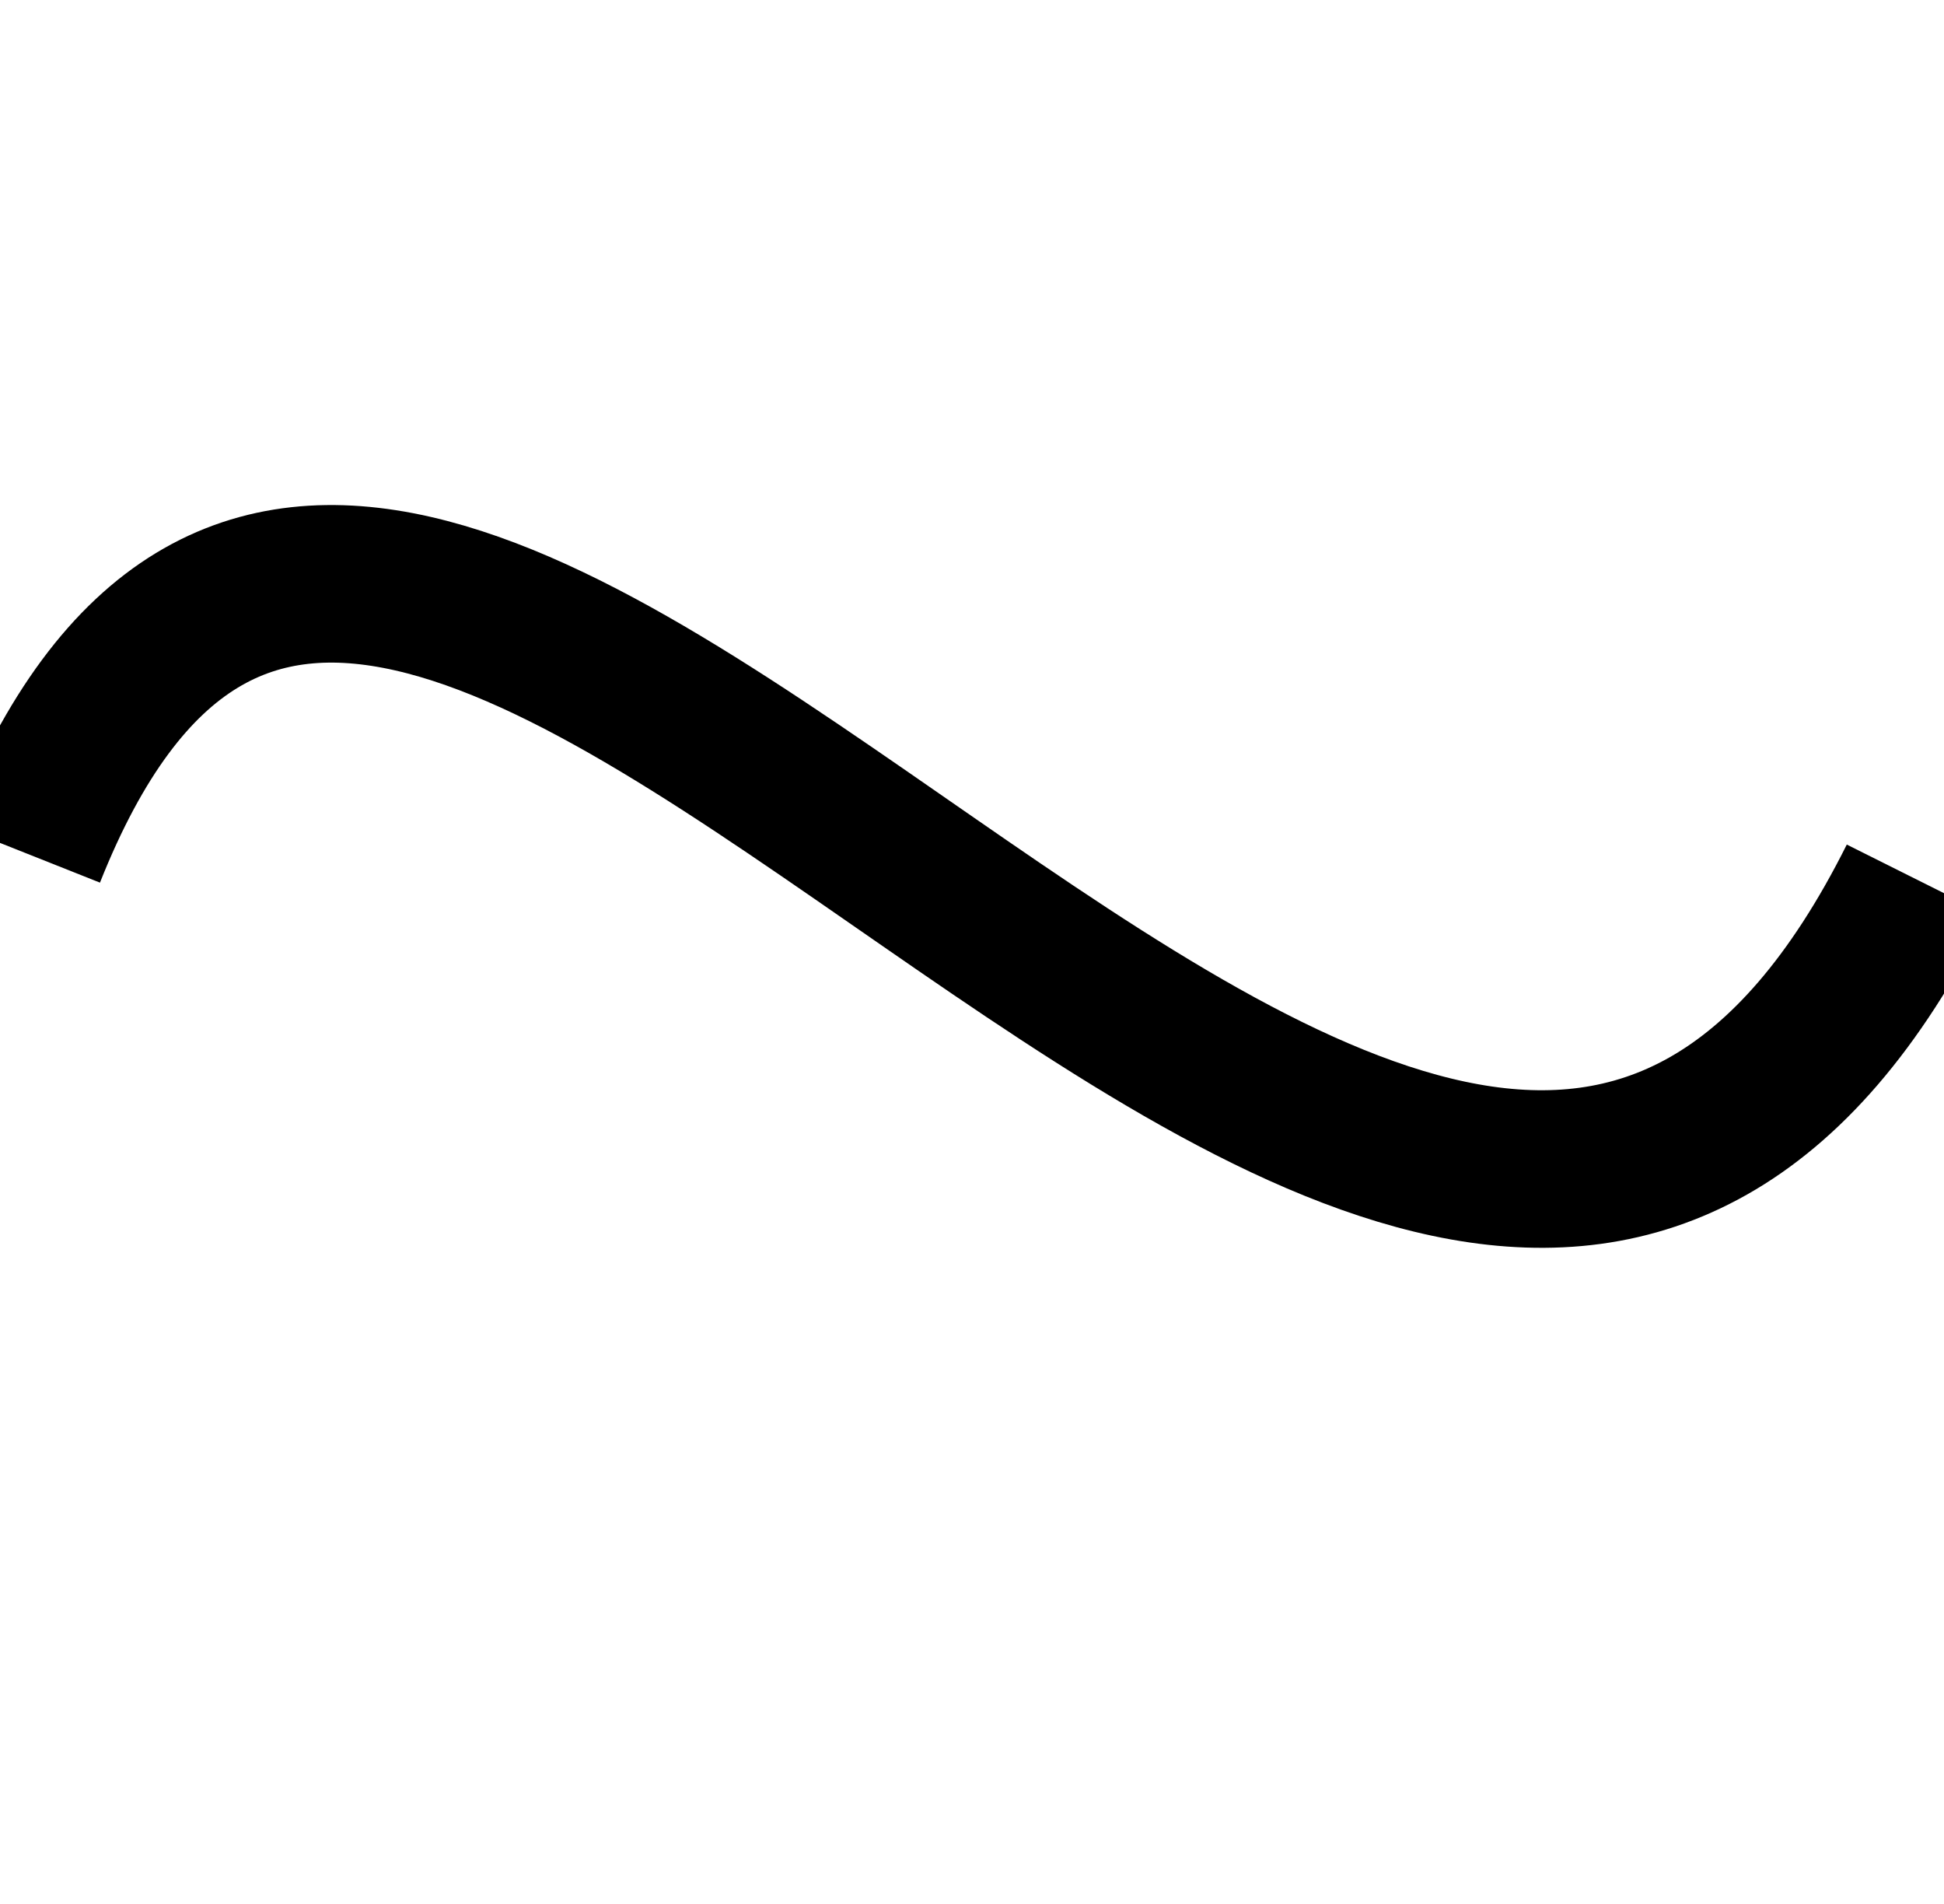 <svg xmlns="http://www.w3.org/2000/svg" xmlns:xlink="http://www.w3.org/1999/xlink" width="674px" height="660px" viewBox="218.976 245 148.048 145" preserveAspectRatio="xMidYMid meet" ><rect id="svgEditorBackground" x="0" y="0" width="1350" height="660" style="fill: none; stroke: none;"/><path d="M221,310c29,-73,106,78,144,2" stroke="black" style="fill: none; stroke-width: 12px;" id="e108_arc3"/></svg>